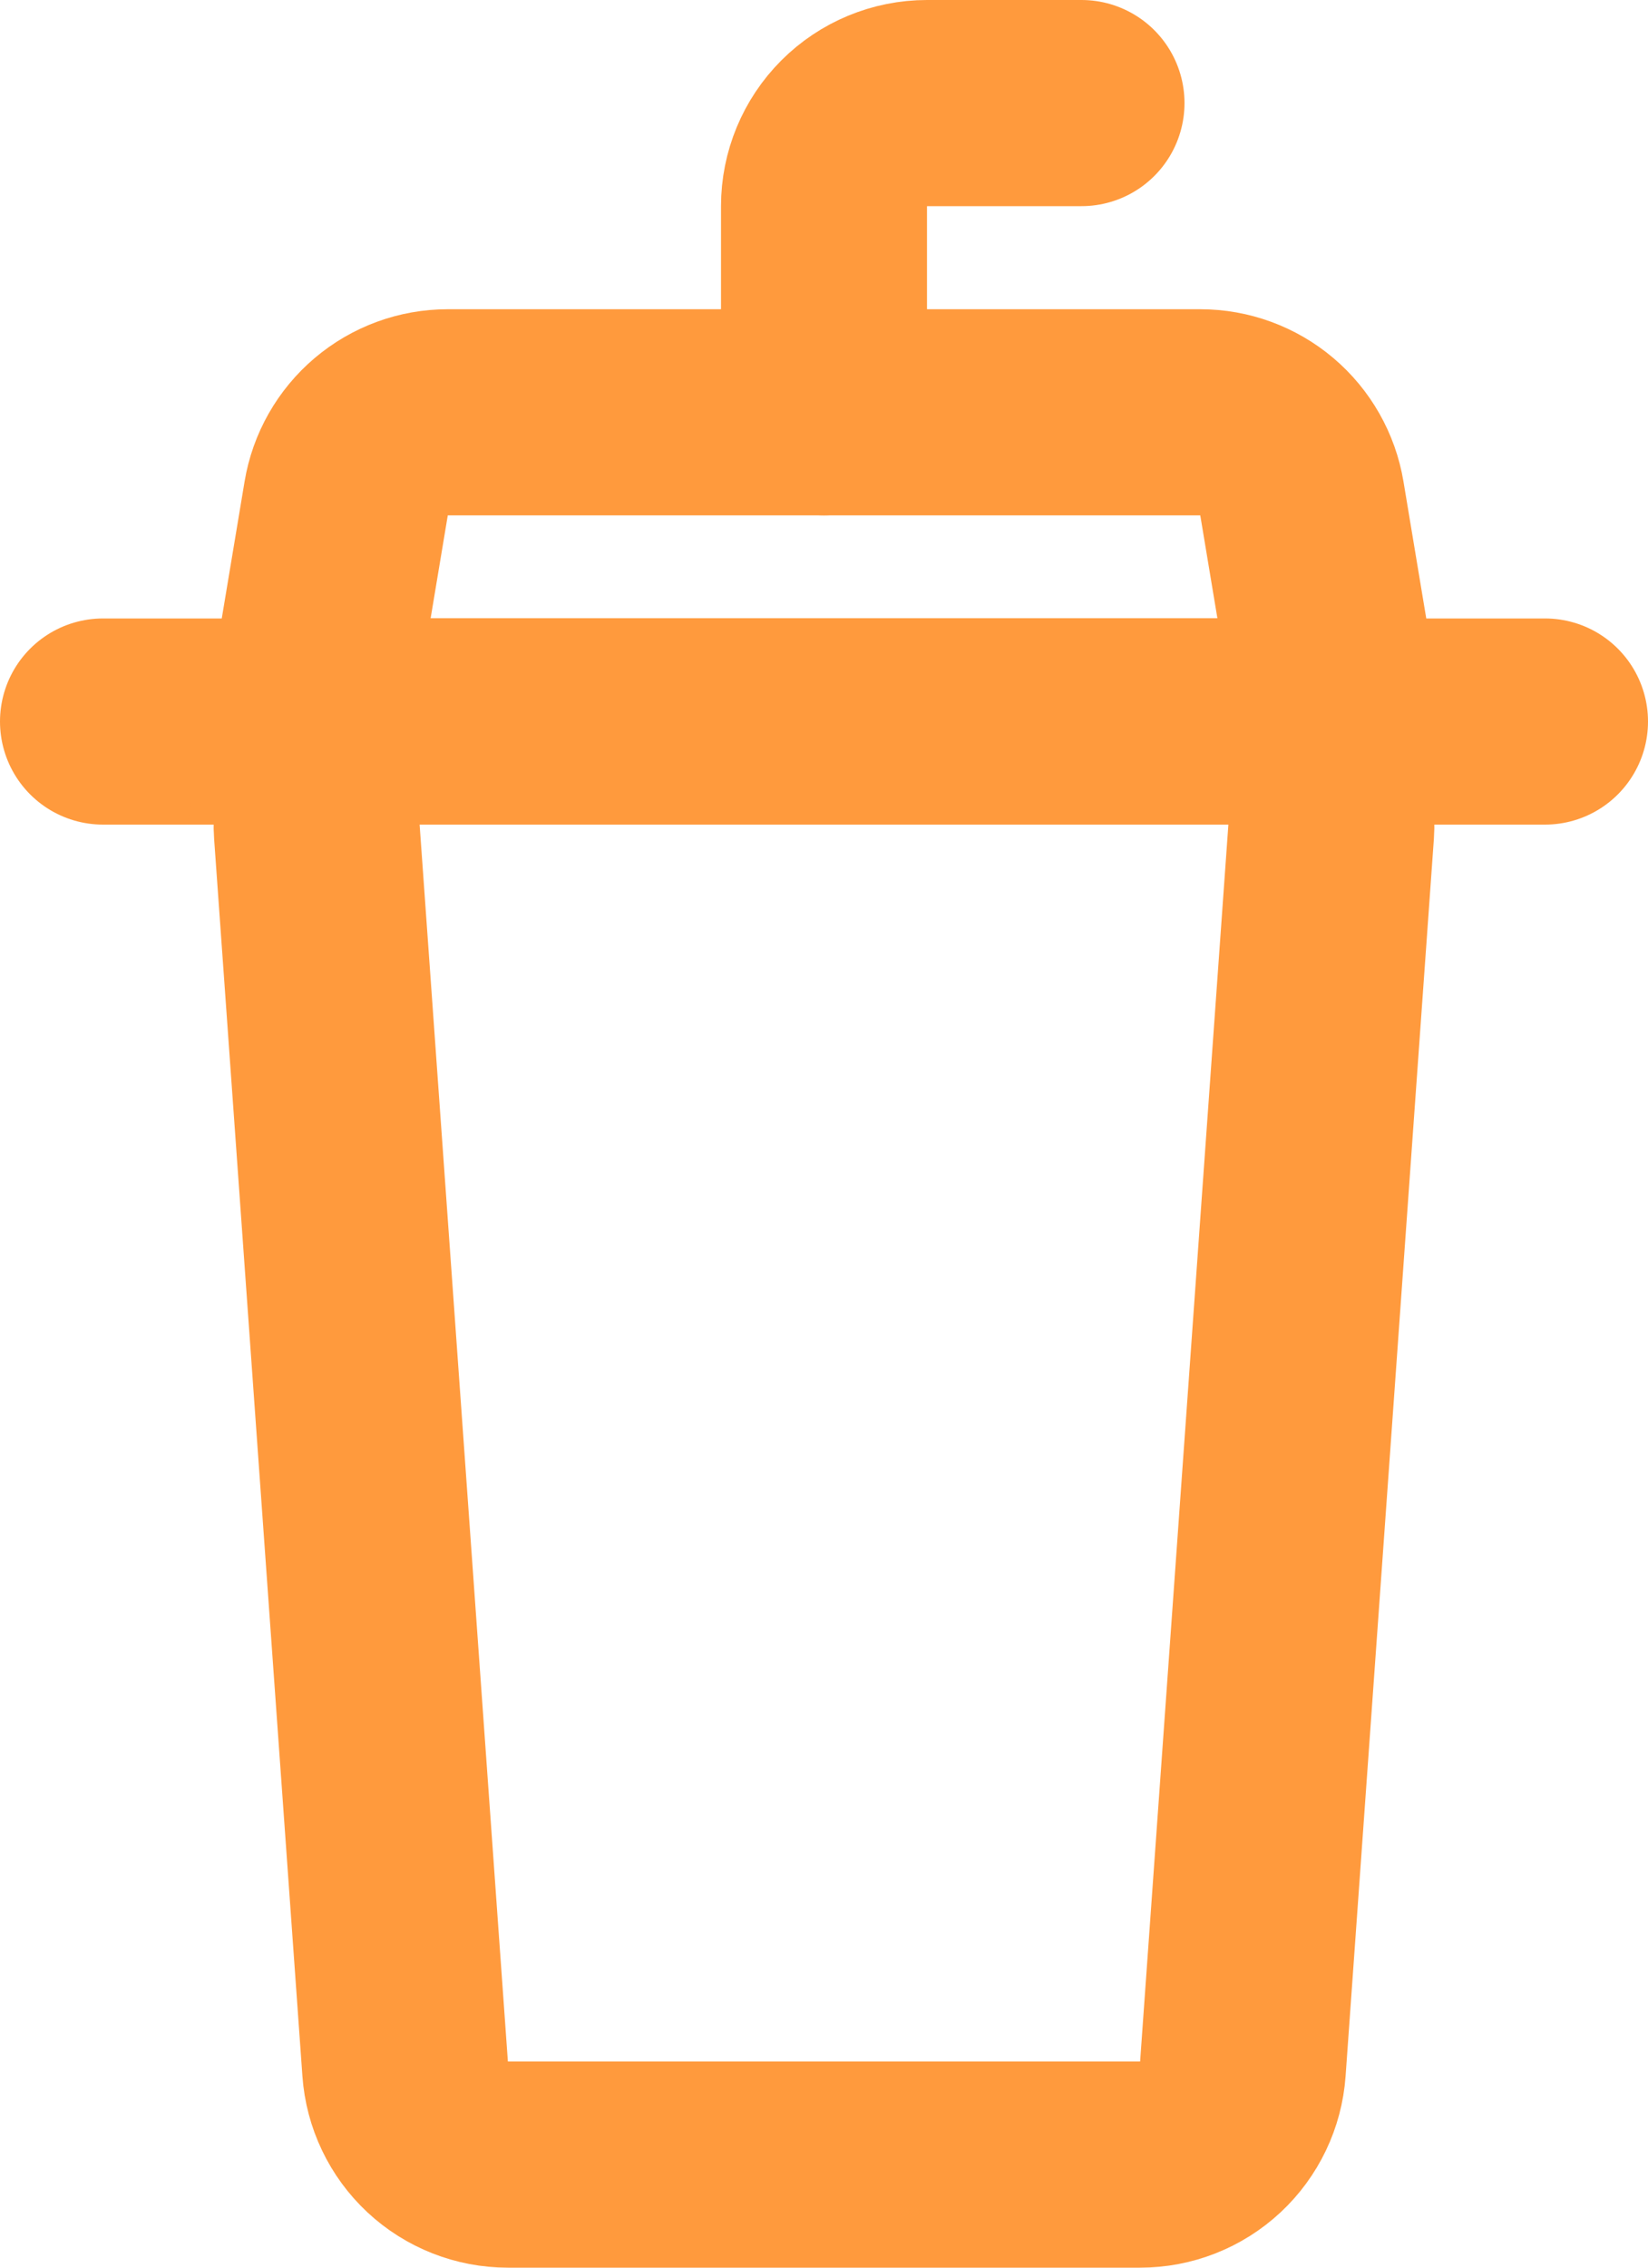 <svg width="32" height="44" viewBox="0 0 32 44" fill="none" xmlns="http://www.w3.org/2000/svg">
<g id="Group">
<path id="Vector" d="M2 14H30" stroke="#FF9A3D" stroke-width="4" stroke-linecap="round"/>
<path id="Vector_2" d="M6.153 16.142C6.133 15.868 6.171 15.593 6.262 15.334C6.353 15.075 6.497 14.838 6.684 14.637C6.872 14.436 7.098 14.276 7.35 14.166C7.602 14.056 7.873 14 8.148 14H23.852C24.127 14 24.398 14.056 24.65 14.166C24.902 14.276 25.128 14.436 25.316 14.637C25.503 14.838 25.646 15.075 25.738 15.334C25.829 15.593 25.866 15.868 25.847 16.142L24.133 40.142C24.097 40.647 23.871 41.119 23.501 41.464C23.131 41.808 22.644 42 22.138 42H9.862C9.356 42 8.869 41.808 8.499 41.464C8.129 41.119 7.903 40.647 7.867 40.142L6.153 16.142V16.142Z" stroke="#FF9A3D" stroke-width="4"/>
<path id="Vector_3" d="M16 8V4C16 3.47 16.211 2.961 16.586 2.586C16.961 2.211 17.47 2 18 2H21" stroke="#FF9A3D" stroke-width="4" stroke-linecap="round"/>
<path id="Vector_4" d="M6.722 9.671C6.8 9.204 7.041 8.78 7.402 8.474C7.763 8.168 8.221 8 8.694 8H23.306C23.779 8 24.238 8.168 24.599 8.474C24.96 8.78 25.201 9.204 25.279 9.671L26 14H6L6.722 9.671Z" stroke="#FF9A3D" stroke-width="4"/>
</g>
</svg>
